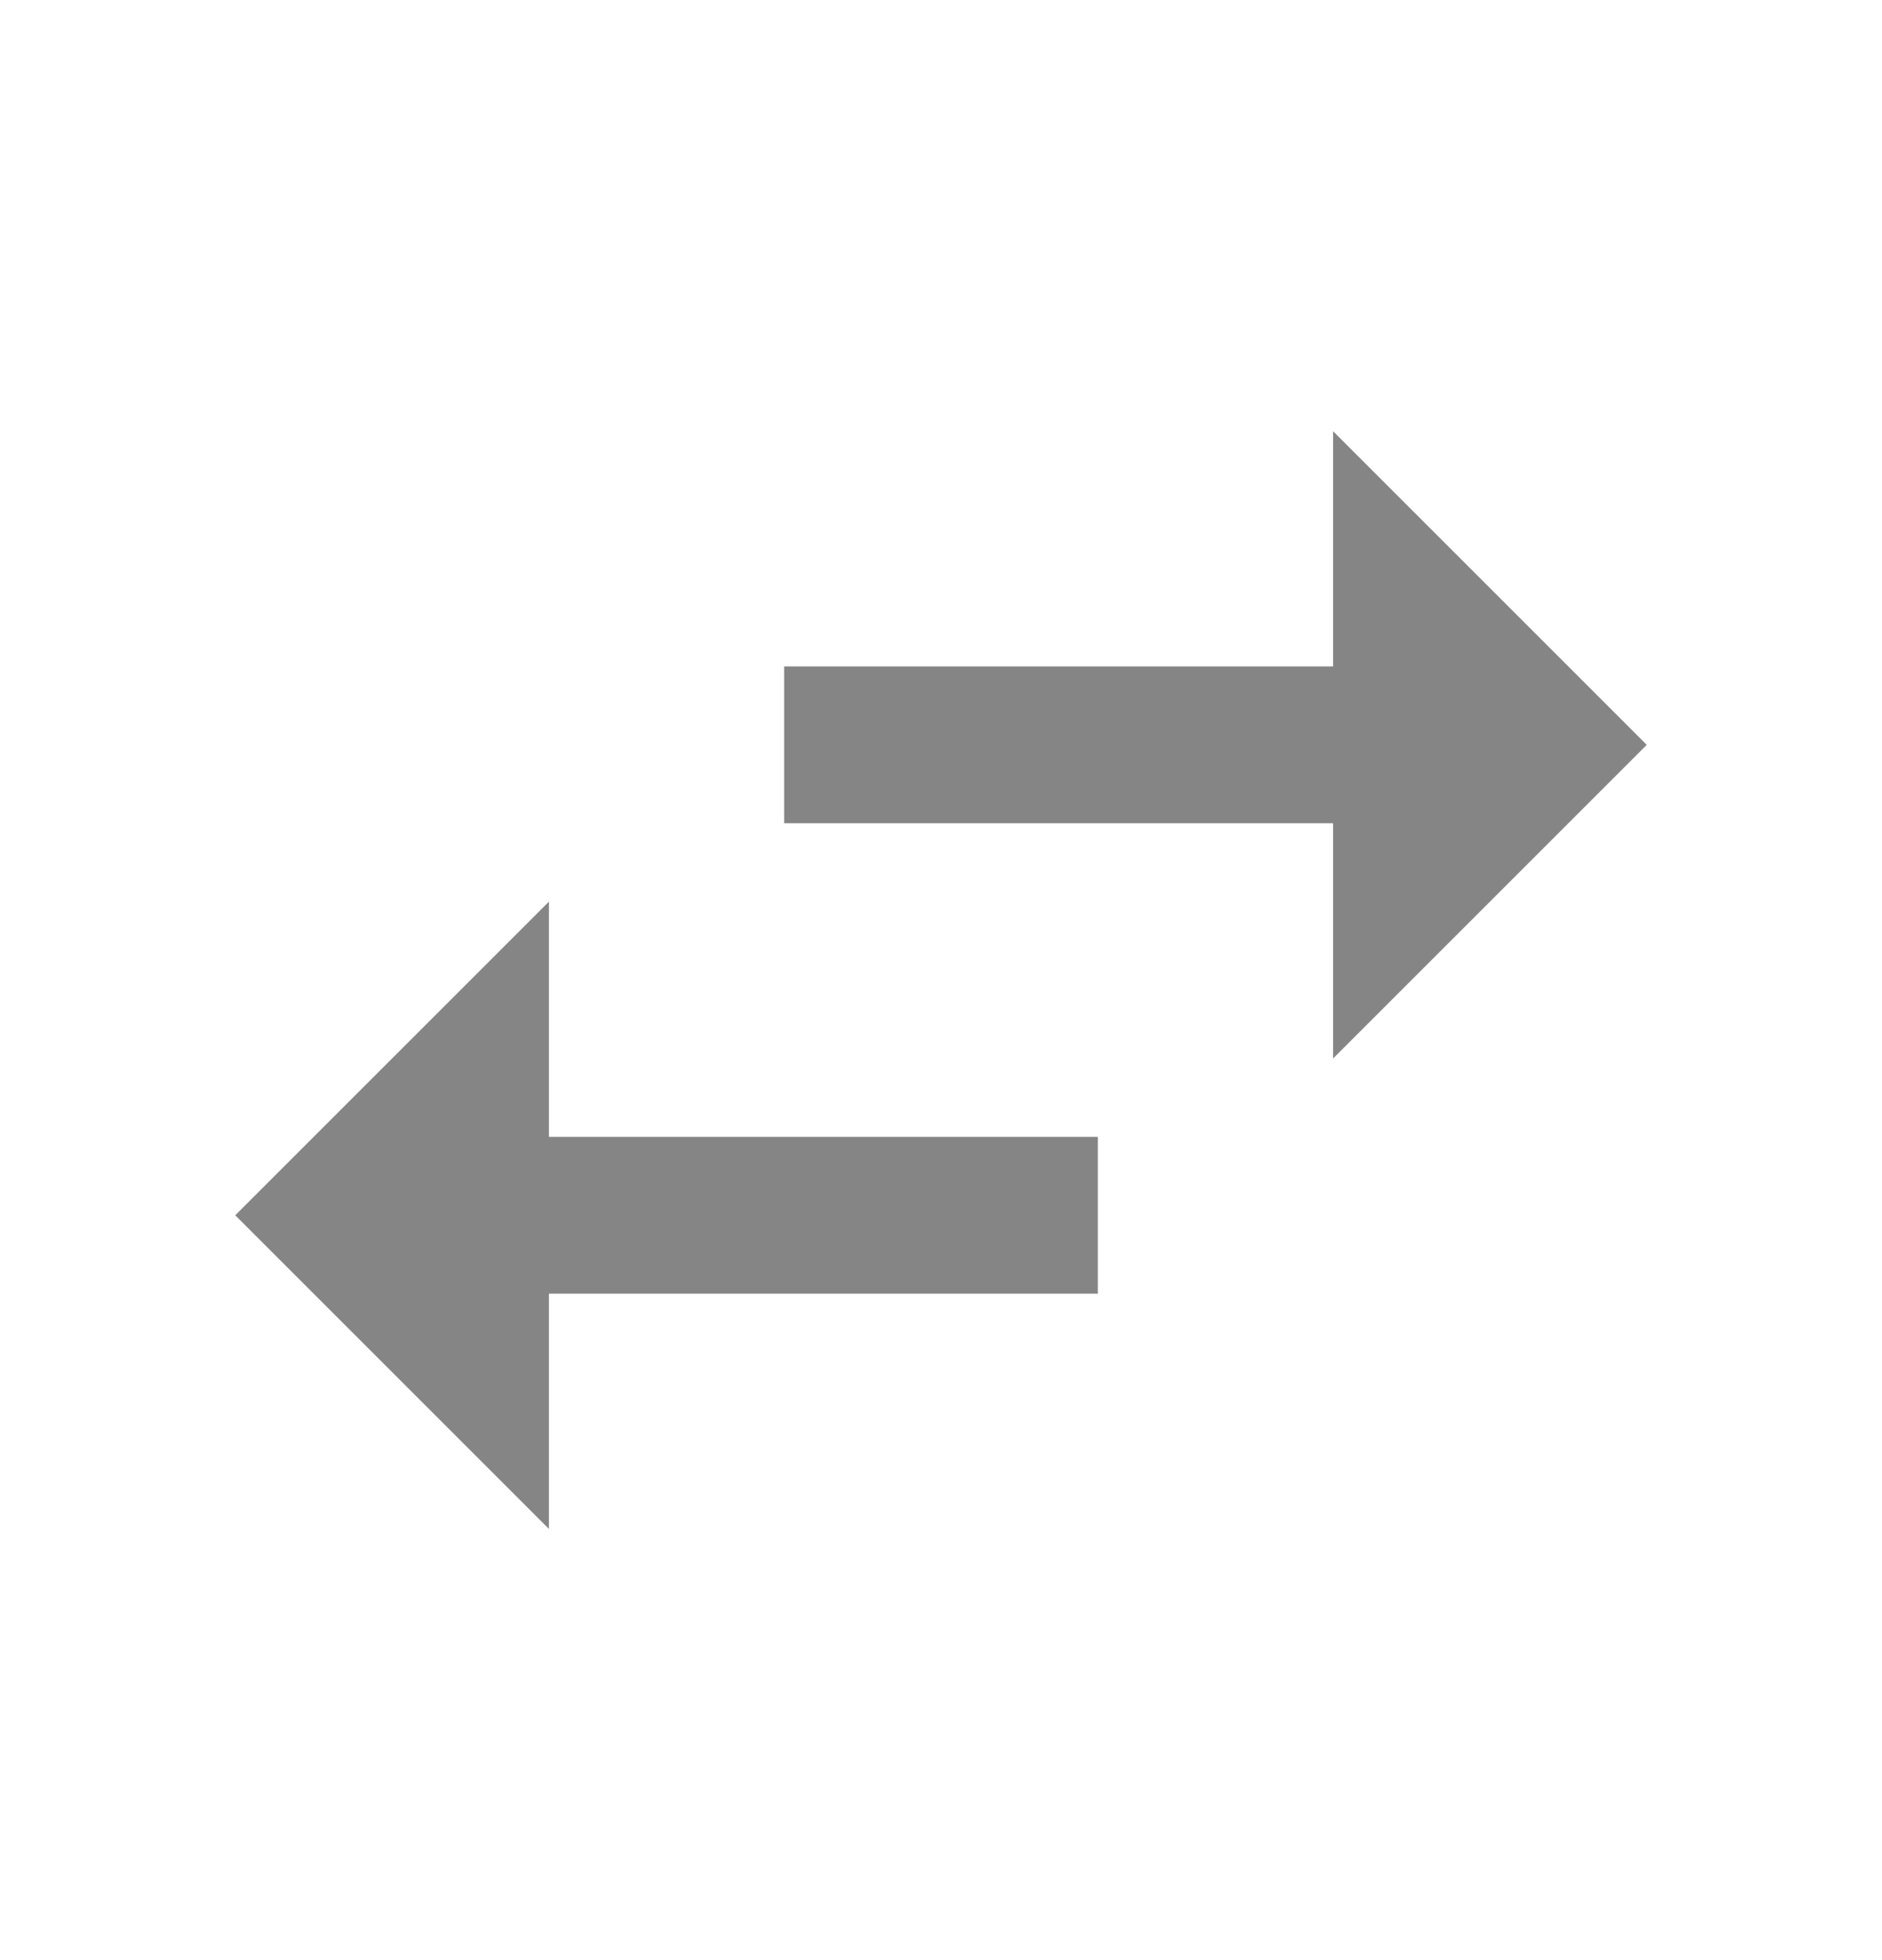 <svg width="24" height="25" viewBox="0 0 24 25" fill="none" xmlns="http://www.w3.org/2000/svg">
<path d="M21 9.5L17 5.5V8.5H10V10.5H17V13.5M7 11.5L3 15.5L7 19.5V16.5H14V14.5H7V11.5Z" fill="#858585"/>
</svg>
